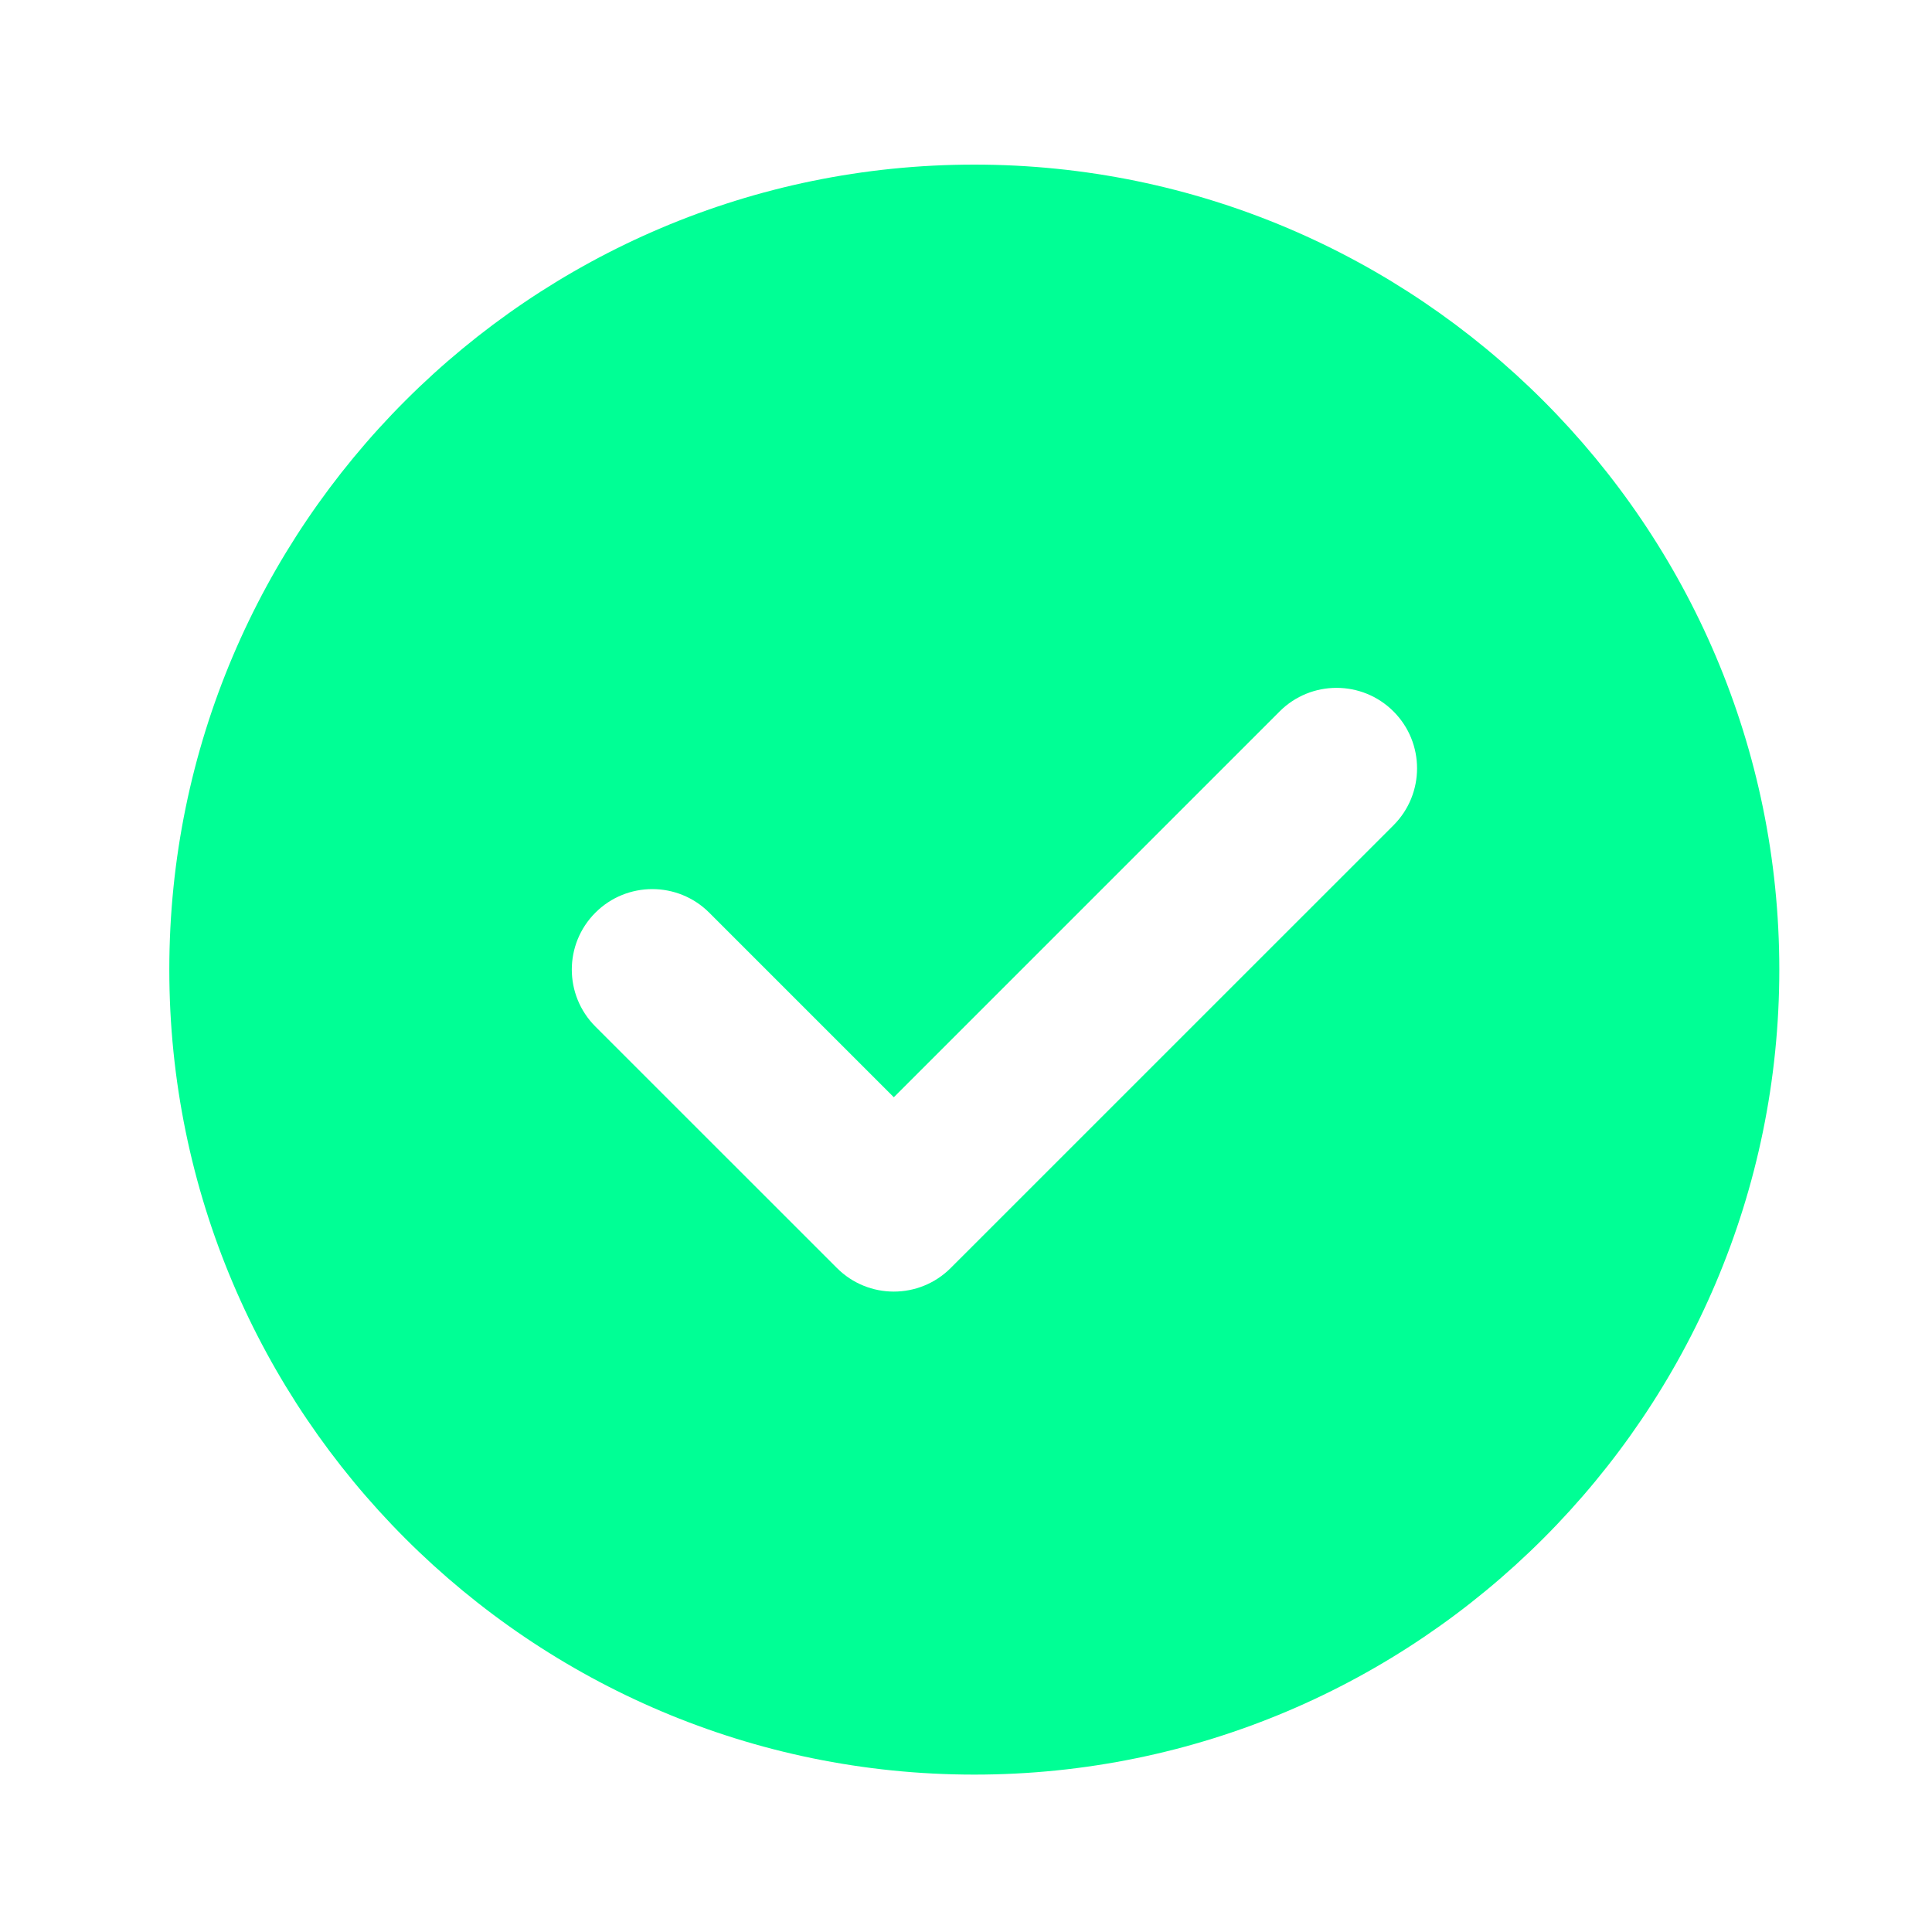 <svg width="30" height="30" viewBox="0 0 30 30" fill="none" xmlns="http://www.w3.org/2000/svg">
<path fill-rule="evenodd" clip-rule="evenodd" d="M2.629 15.056C2.629 21.948 8.236 27.556 15.129 27.556C22.021 27.556 27.629 21.948 27.629 15.056C27.629 8.163 22.021 2.556 15.129 2.556C8.236 2.556 2.629 8.163 2.629 15.056ZM21.638 12.815C22.126 12.326 22.126 11.535 21.638 11.047C21.15 10.559 20.358 10.559 19.87 11.047L13.879 17.038L11.013 14.172C10.525 13.684 9.733 13.684 9.245 14.172C8.757 14.66 8.757 15.451 9.245 15.94L12.995 19.689C13.483 20.178 14.275 20.178 14.763 19.689L21.638 12.815Z" fill="#00FF95"/>
</svg>
